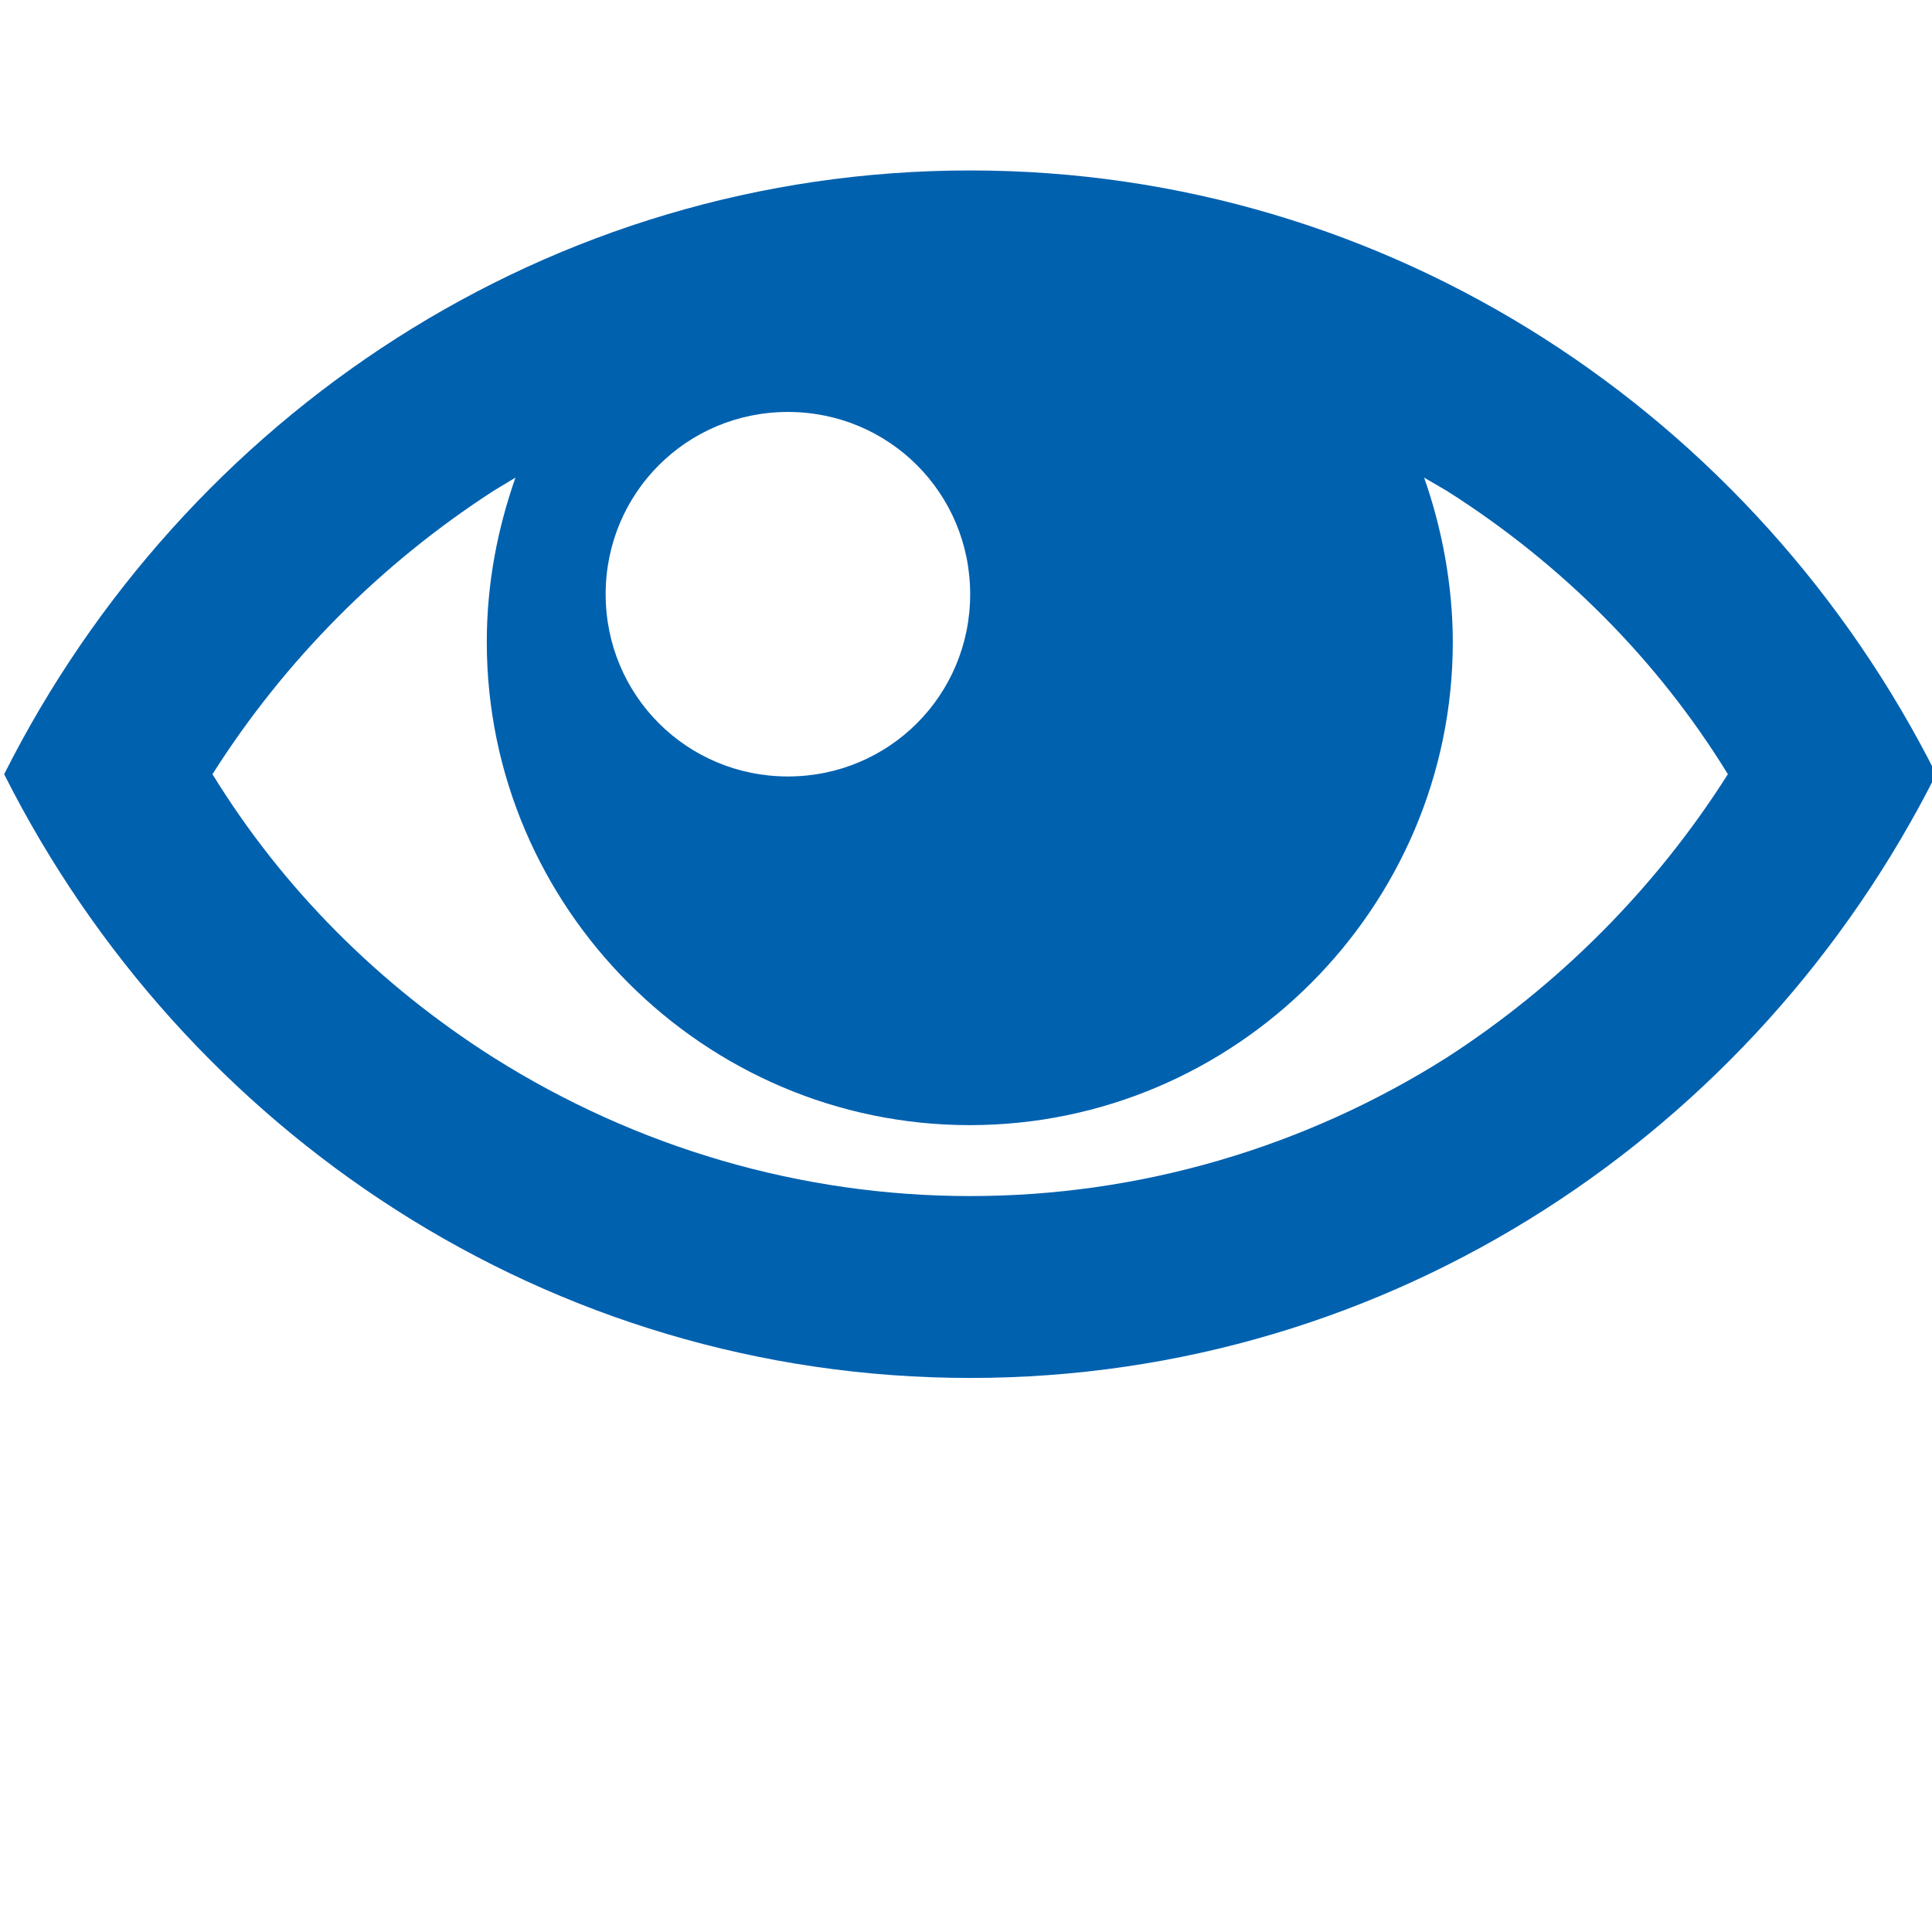 <svg xmlns="http://www.w3.org/2000/svg" xmlns:xlink="http://www.w3.org/1999/xlink" version="1.1" style="enable-background:new 0 0 512 512;" xml:space="preserve" width="512" height="512"><rect id="backgroundrect" width="100%" height="100%" x="0" y="0" fill="none" stroke="none"/>

<g class="currentLayer" style=""><title>Layer 1</title><g id="XMLID_1_" class="selected" fill-opacity="1" fill="#0061af">
	<path id="XMLID_6_" d="M257.105,45.171 C145.405,45.171 48.805,110.371 1.105,205.171 c47.7,94.8 144.3,160 256,160 s208.3,-65.2 256,-160 C465.405,110.371 368.805,45.171 257.105,45.171 zM383.405,130.071 c30.3,19.2 55.9,44.8 74.5,75.1 c-19.2,30.3 -44.8,55.9 -74.5,75.1 c-37.8,23.9 -81.5,36.7 -126.3,36.7 s-88.4,-12.8 -126.3,-36.7 c-30.3,-19.2 -55.9,-44.8 -74.5,-75.1 c19.2,-30.3 44.8,-55.9 74.5,-75.1 l5.8,-3.5 c-4.7,13.4 -7.6,27.9 -7.6,43.6 c0,70.4 57.6,128 128,128 s128,-57.6 128,-128 c0,-15.1 -2.9,-30.3 -7.6,-43.6 L383.405,130.071 L383.405,130.071 zM257.105,157.471 c0,26.8 -21.5,48.3 -48.3,48.3 s-48.3,-21.5 -48.3,-48.3 s21.5,-48.3 48.3,-48.3 S257.105,130.671 257.105,157.471 z" fill="#0061af"/>
</g></g></svg>